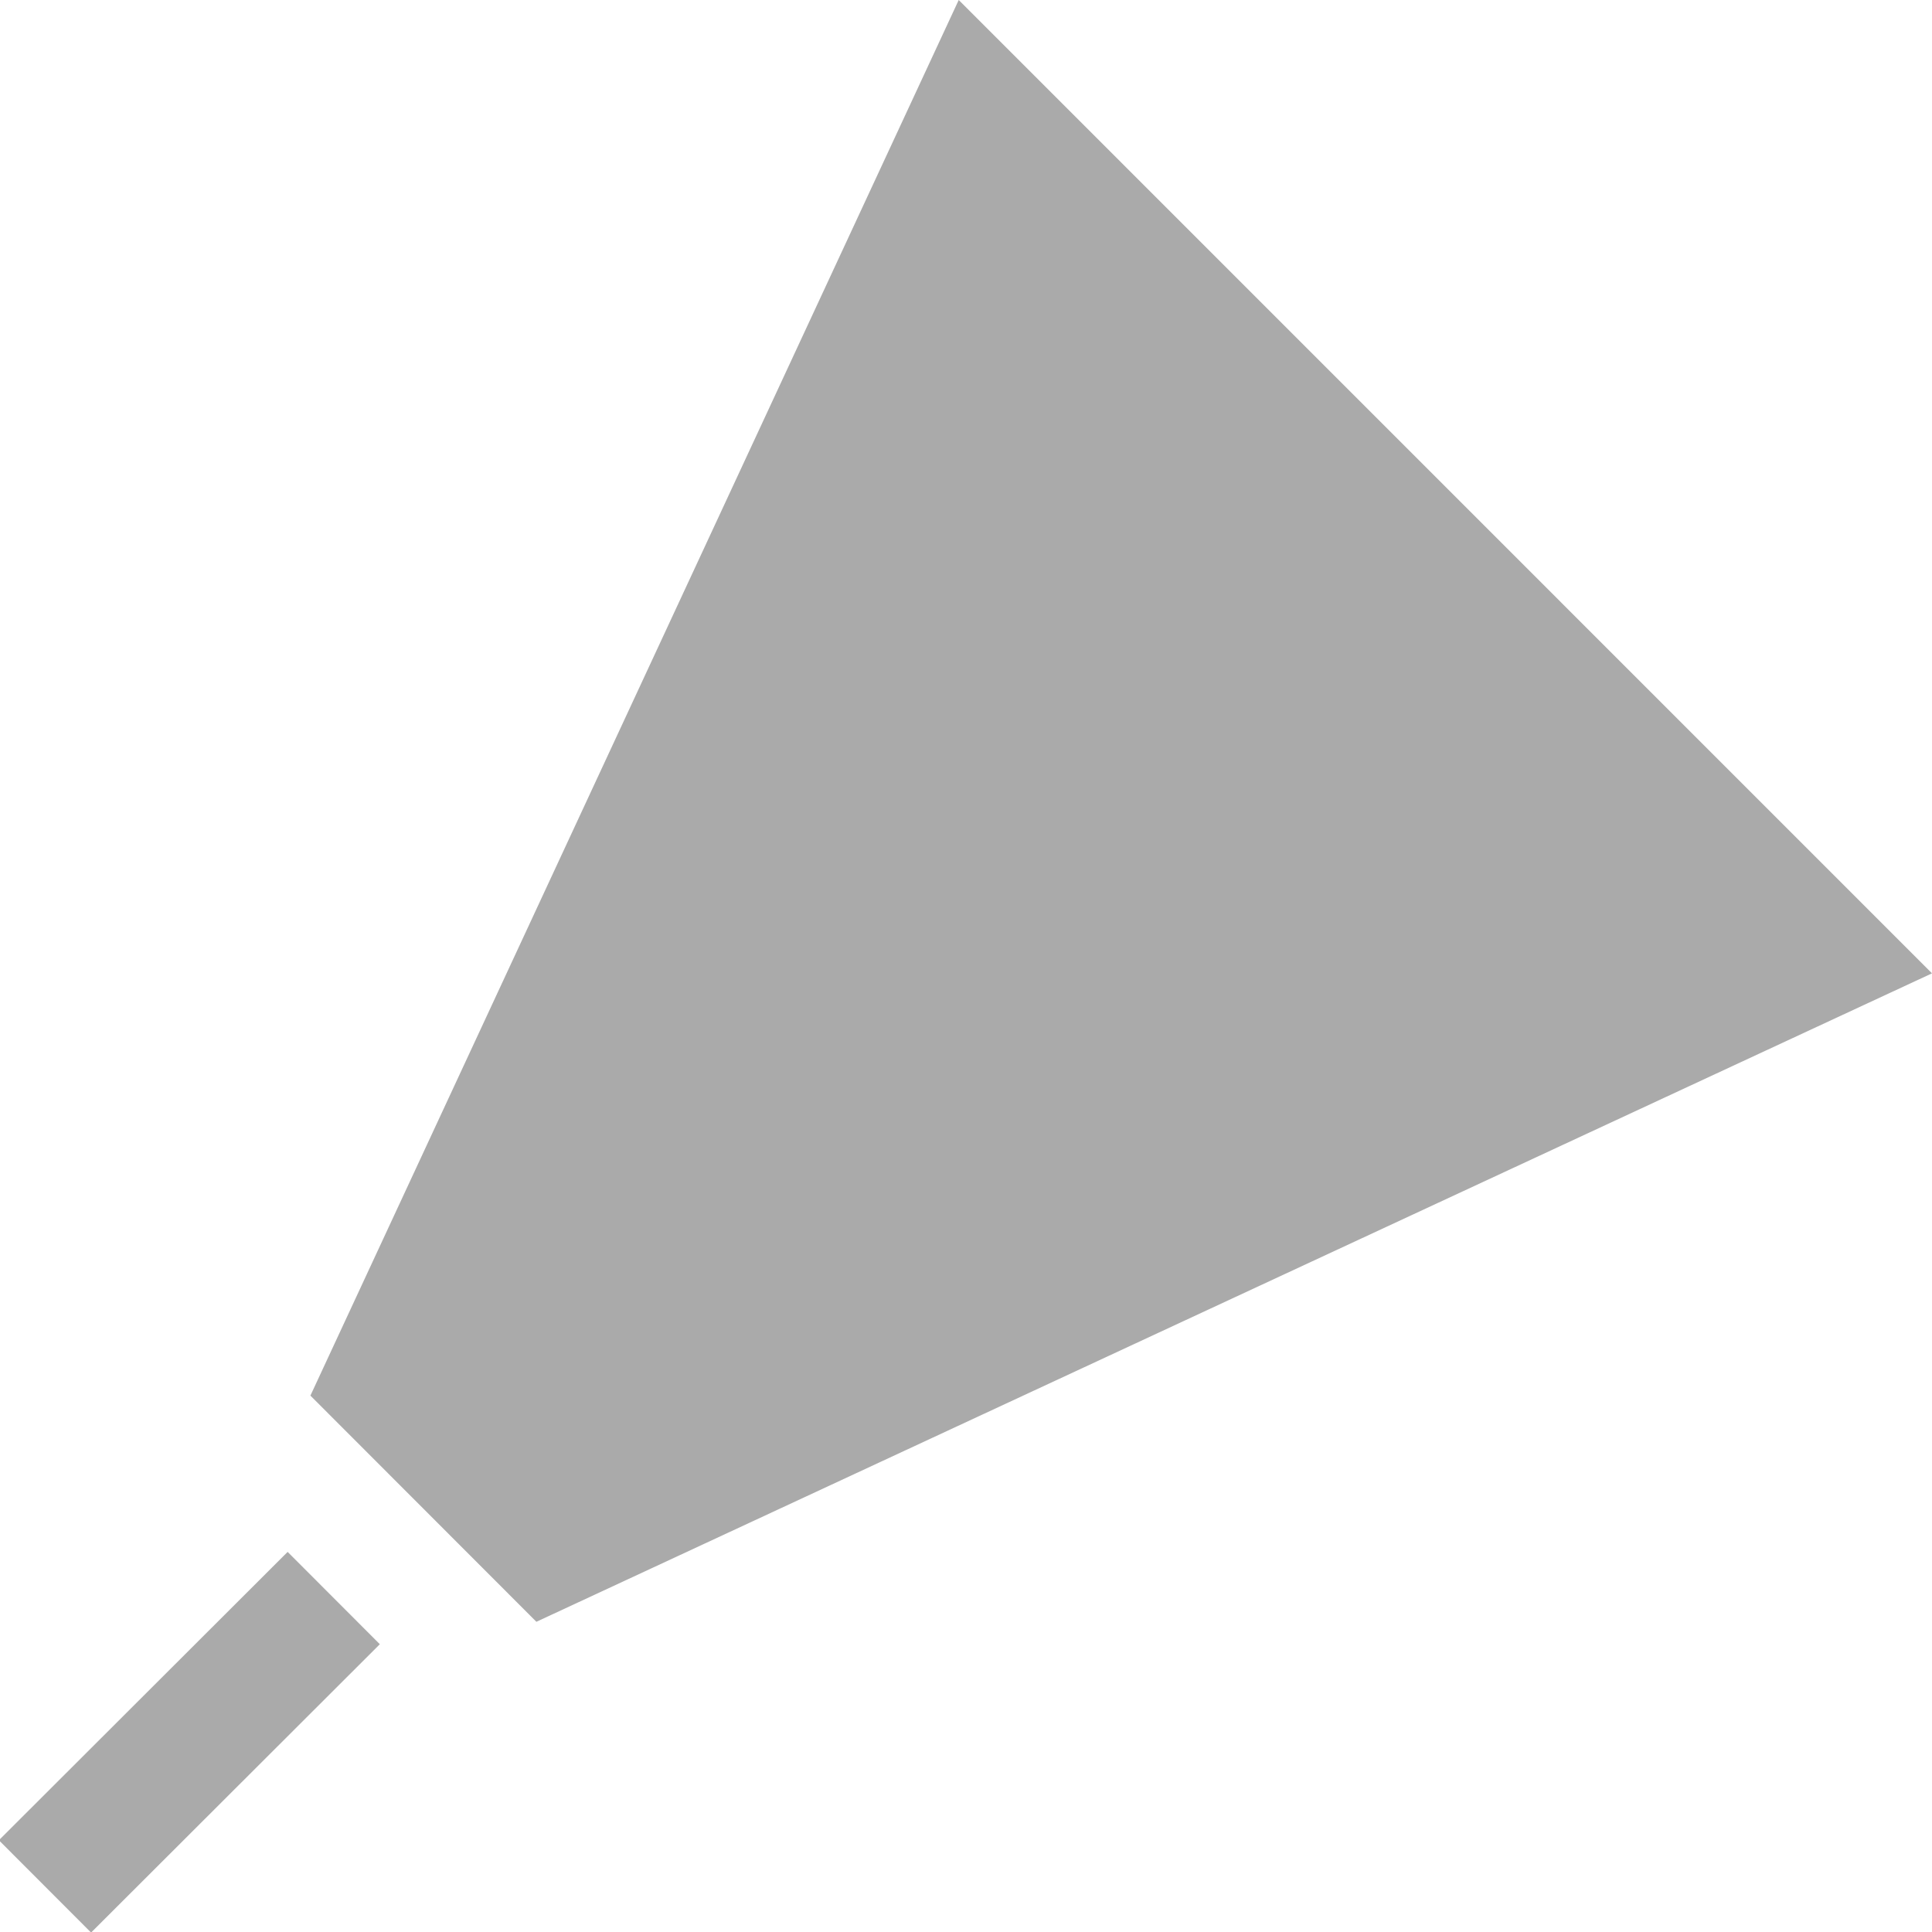 <?xml version="1.0" encoding="utf-8"?>
<!-- Generator: Adobe Illustrator 16.0.0, SVG Export Plug-In . SVG Version: 6.00 Build 0)  -->
<!DOCTYPE svg PUBLIC "-//W3C//DTD SVG 1.1//EN" "http://www.w3.org/Graphics/SVG/1.1/DTD/svg11.dtd">
<svg version="1.1" id="Layer_1" xmlns="http://www.w3.org/2000/svg" xmlns:xlink="http://www.w3.org/1999/xlink" x="0px" y="0px"
	 width="30px" height="30px" viewBox="0 0 30 30" enable-background="new 0 0 30 30" xml:space="preserve">
<g>
	<polygon fill="#AAAAAA" points="8.329,25.183 4.82,21.671 14.887,0 30,15.114 	"/>
	
		<rect x="1.942" y="23.878" transform="matrix(0.707 0.708 -0.708 0.707 19.999 5.841)" fill="#AAAAAA" width="2.025" height="6.333"/>
</g>
</svg>
